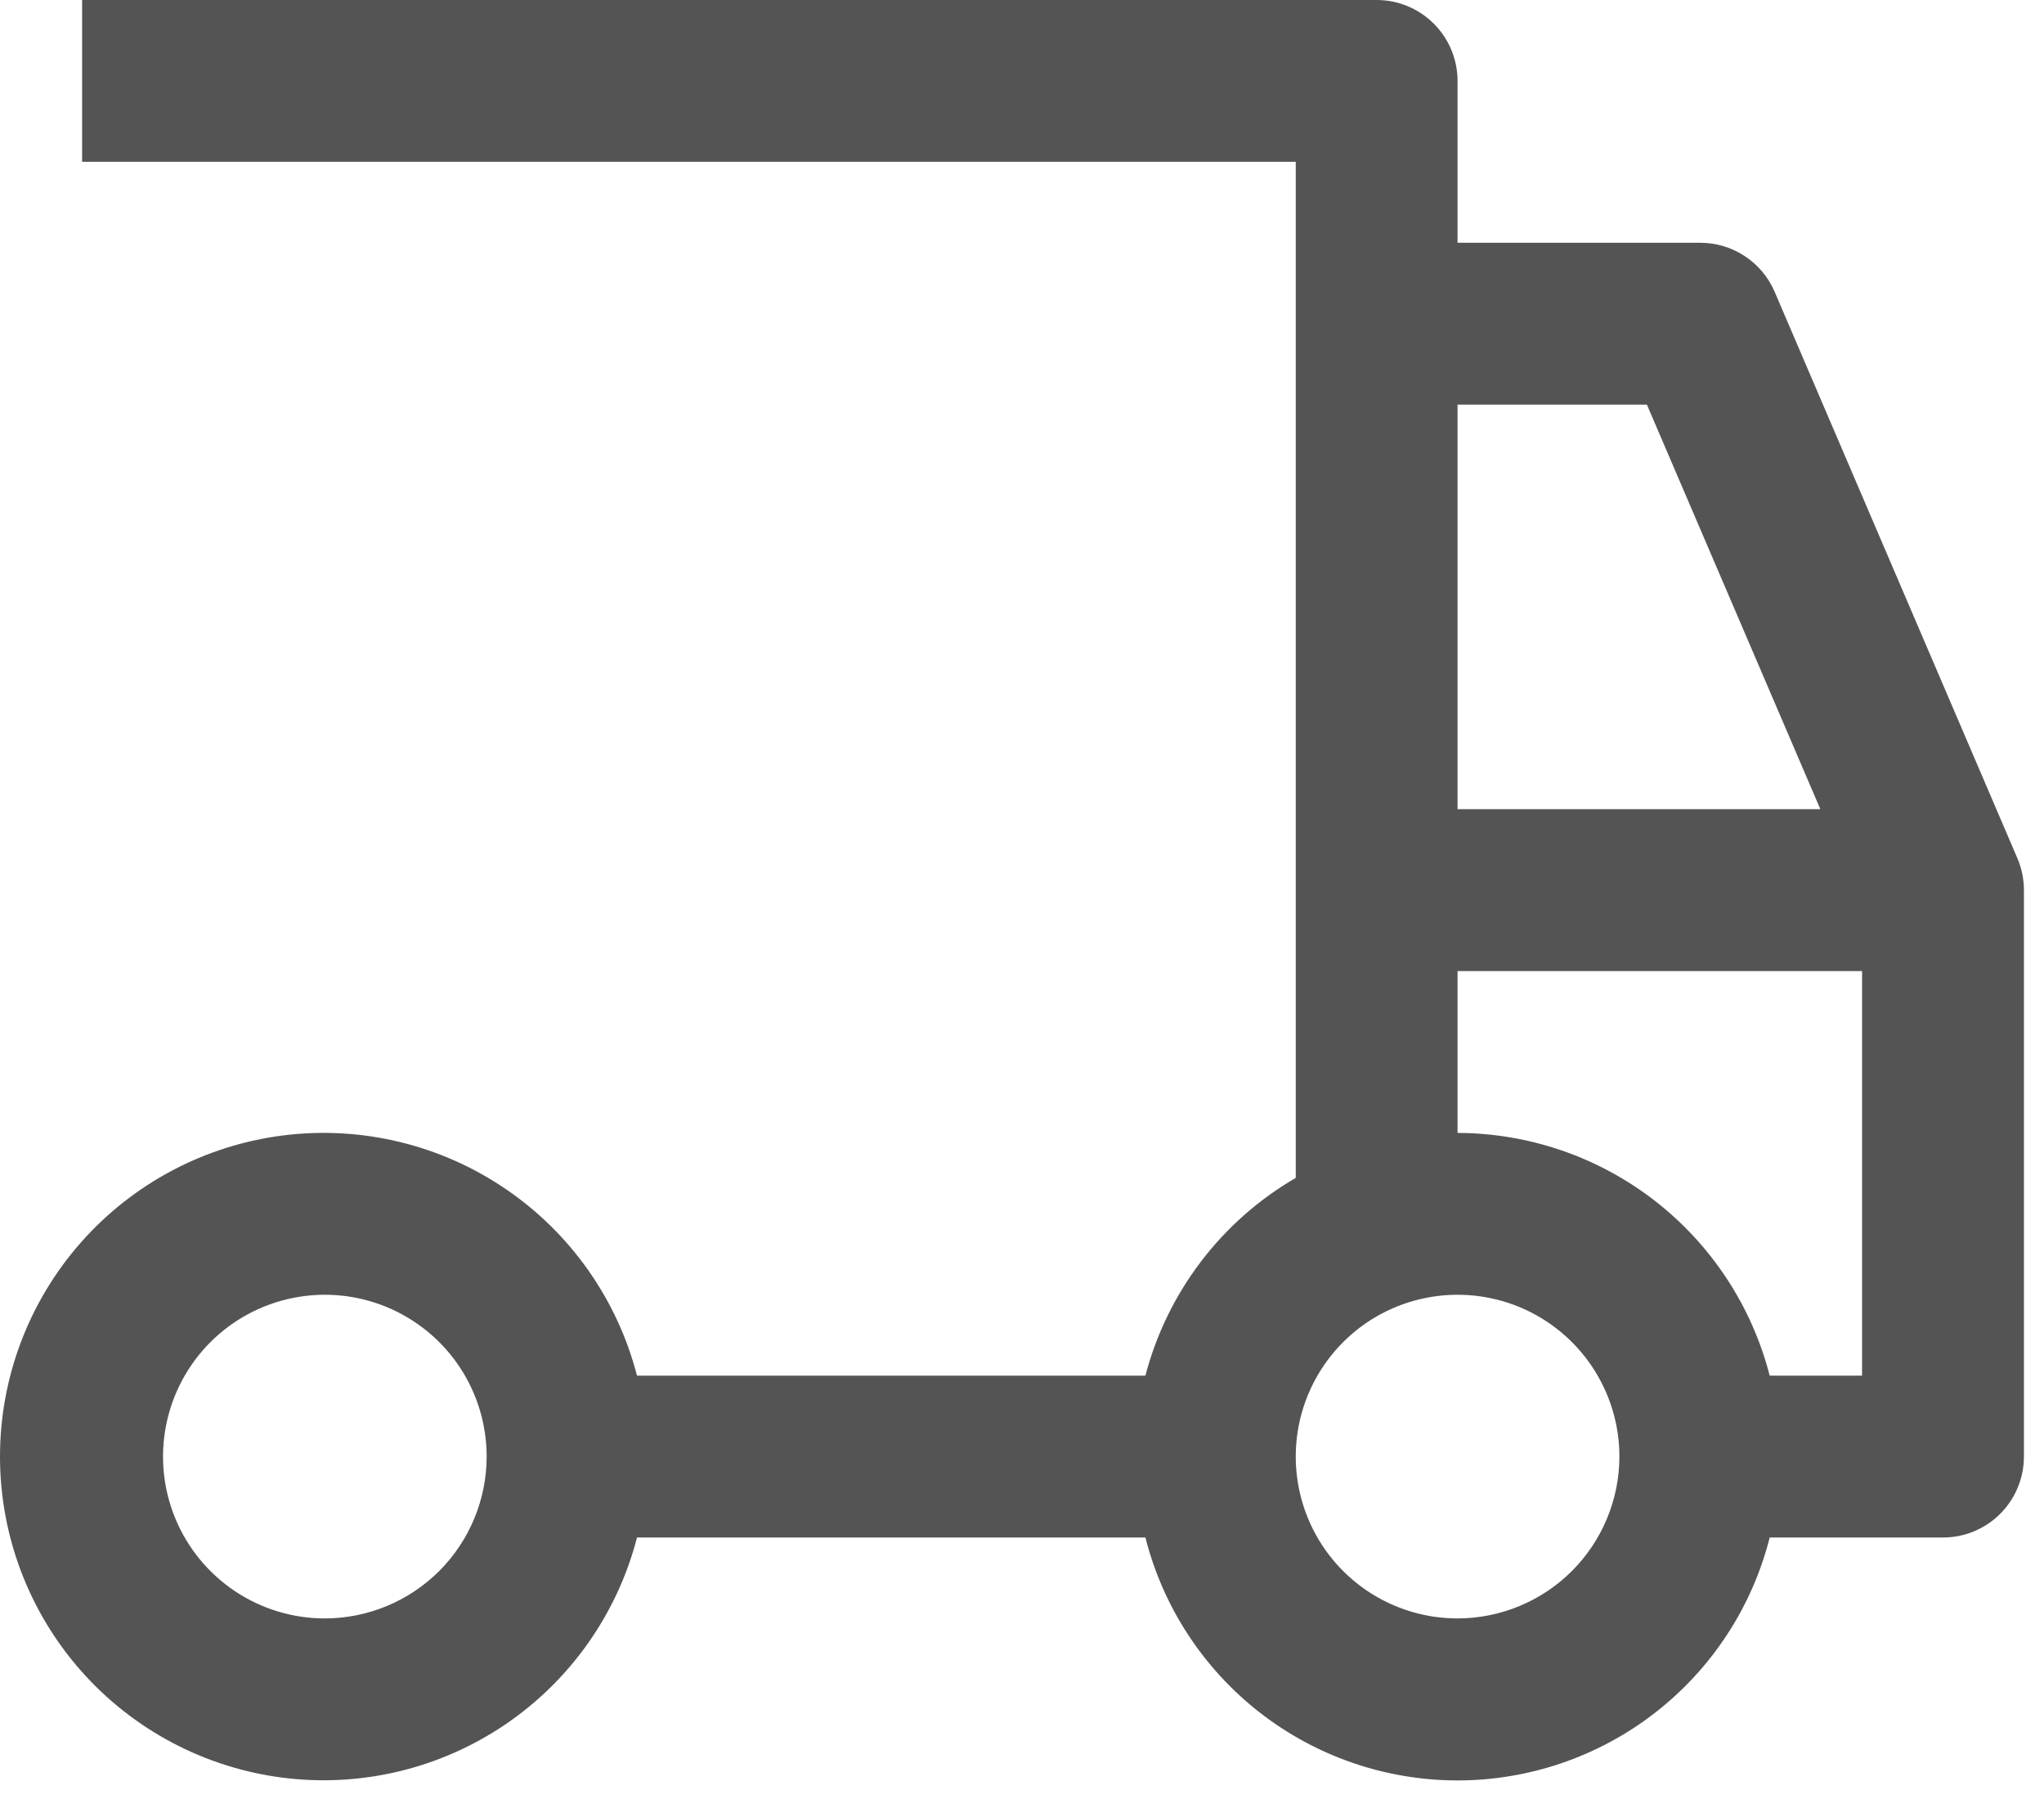 <svg width="45" height="40" viewBox="0 0 45 40" fill="none" xmlns="http://www.w3.org/2000/svg">
<path d="M44.414 18.892L39.07 6.423C38.933 6.103 38.705 5.83 38.413 5.638C38.123 5.446 37.782 5.344 37.433 5.344H32.089V1.781C32.089 1.309 31.901 0.856 31.567 0.522C31.233 0.188 30.78 0 30.308 0H1.808V3.562H28.527V25.928C27.715 26.399 27.005 27.026 26.437 27.774C25.869 28.521 25.454 29.373 25.217 30.281H14.024C13.59 28.602 12.559 27.139 11.124 26.166C9.689 25.192 7.948 24.776 6.227 24.994C4.507 25.213 2.925 26.051 1.779 27.352C0.632 28.654 0 30.328 0 32.062C0 33.797 0.632 35.471 1.779 36.773C2.925 38.074 4.507 38.912 6.227 39.131C7.948 39.349 9.689 38.933 11.124 37.959C12.559 36.986 13.59 35.523 14.024 33.844H25.217C25.605 35.373 26.491 36.728 27.735 37.697C28.98 38.665 30.512 39.191 32.089 39.191C33.666 39.191 35.198 38.665 36.443 37.697C37.688 36.728 38.574 35.373 38.961 33.844H42.777C43.249 33.844 43.702 33.656 44.036 33.322C44.37 32.988 44.558 32.535 44.558 32.062V19.594C44.558 19.352 44.509 19.114 44.414 18.892ZM7.152 35.625C6.447 35.625 5.758 35.416 5.172 35.025C4.587 34.633 4.13 34.077 3.86 33.426C3.591 32.775 3.52 32.059 3.658 31.367C3.795 30.676 4.134 30.042 4.633 29.543C5.131 29.045 5.766 28.706 6.457 28.569C7.148 28.431 7.864 28.502 8.515 28.771C9.166 29.041 9.722 29.497 10.114 30.083C10.505 30.669 10.714 31.358 10.714 32.062C10.713 33.007 10.338 33.913 9.67 34.581C9.002 35.248 8.096 35.624 7.152 35.625ZM32.089 8.906H36.257L40.076 17.812H32.089V8.906ZM32.089 35.625C31.385 35.625 30.696 35.416 30.11 35.025C29.524 34.633 29.067 34.077 28.798 33.426C28.528 32.775 28.458 32.059 28.595 31.367C28.733 30.676 29.072 30.042 29.57 29.543C30.068 29.045 30.703 28.706 31.394 28.569C32.085 28.431 32.801 28.502 33.453 28.771C34.103 29.041 34.66 29.497 35.051 30.083C35.443 30.669 35.652 31.358 35.652 32.062C35.651 33.007 35.275 33.913 34.607 34.581C33.939 35.248 33.034 35.624 32.089 35.625ZM40.995 30.281H38.961C38.569 28.756 37.681 27.403 36.438 26.436C35.194 25.469 33.665 24.942 32.089 24.938V21.375H40.995V30.281Z" fill="#545454"/>
</svg>
